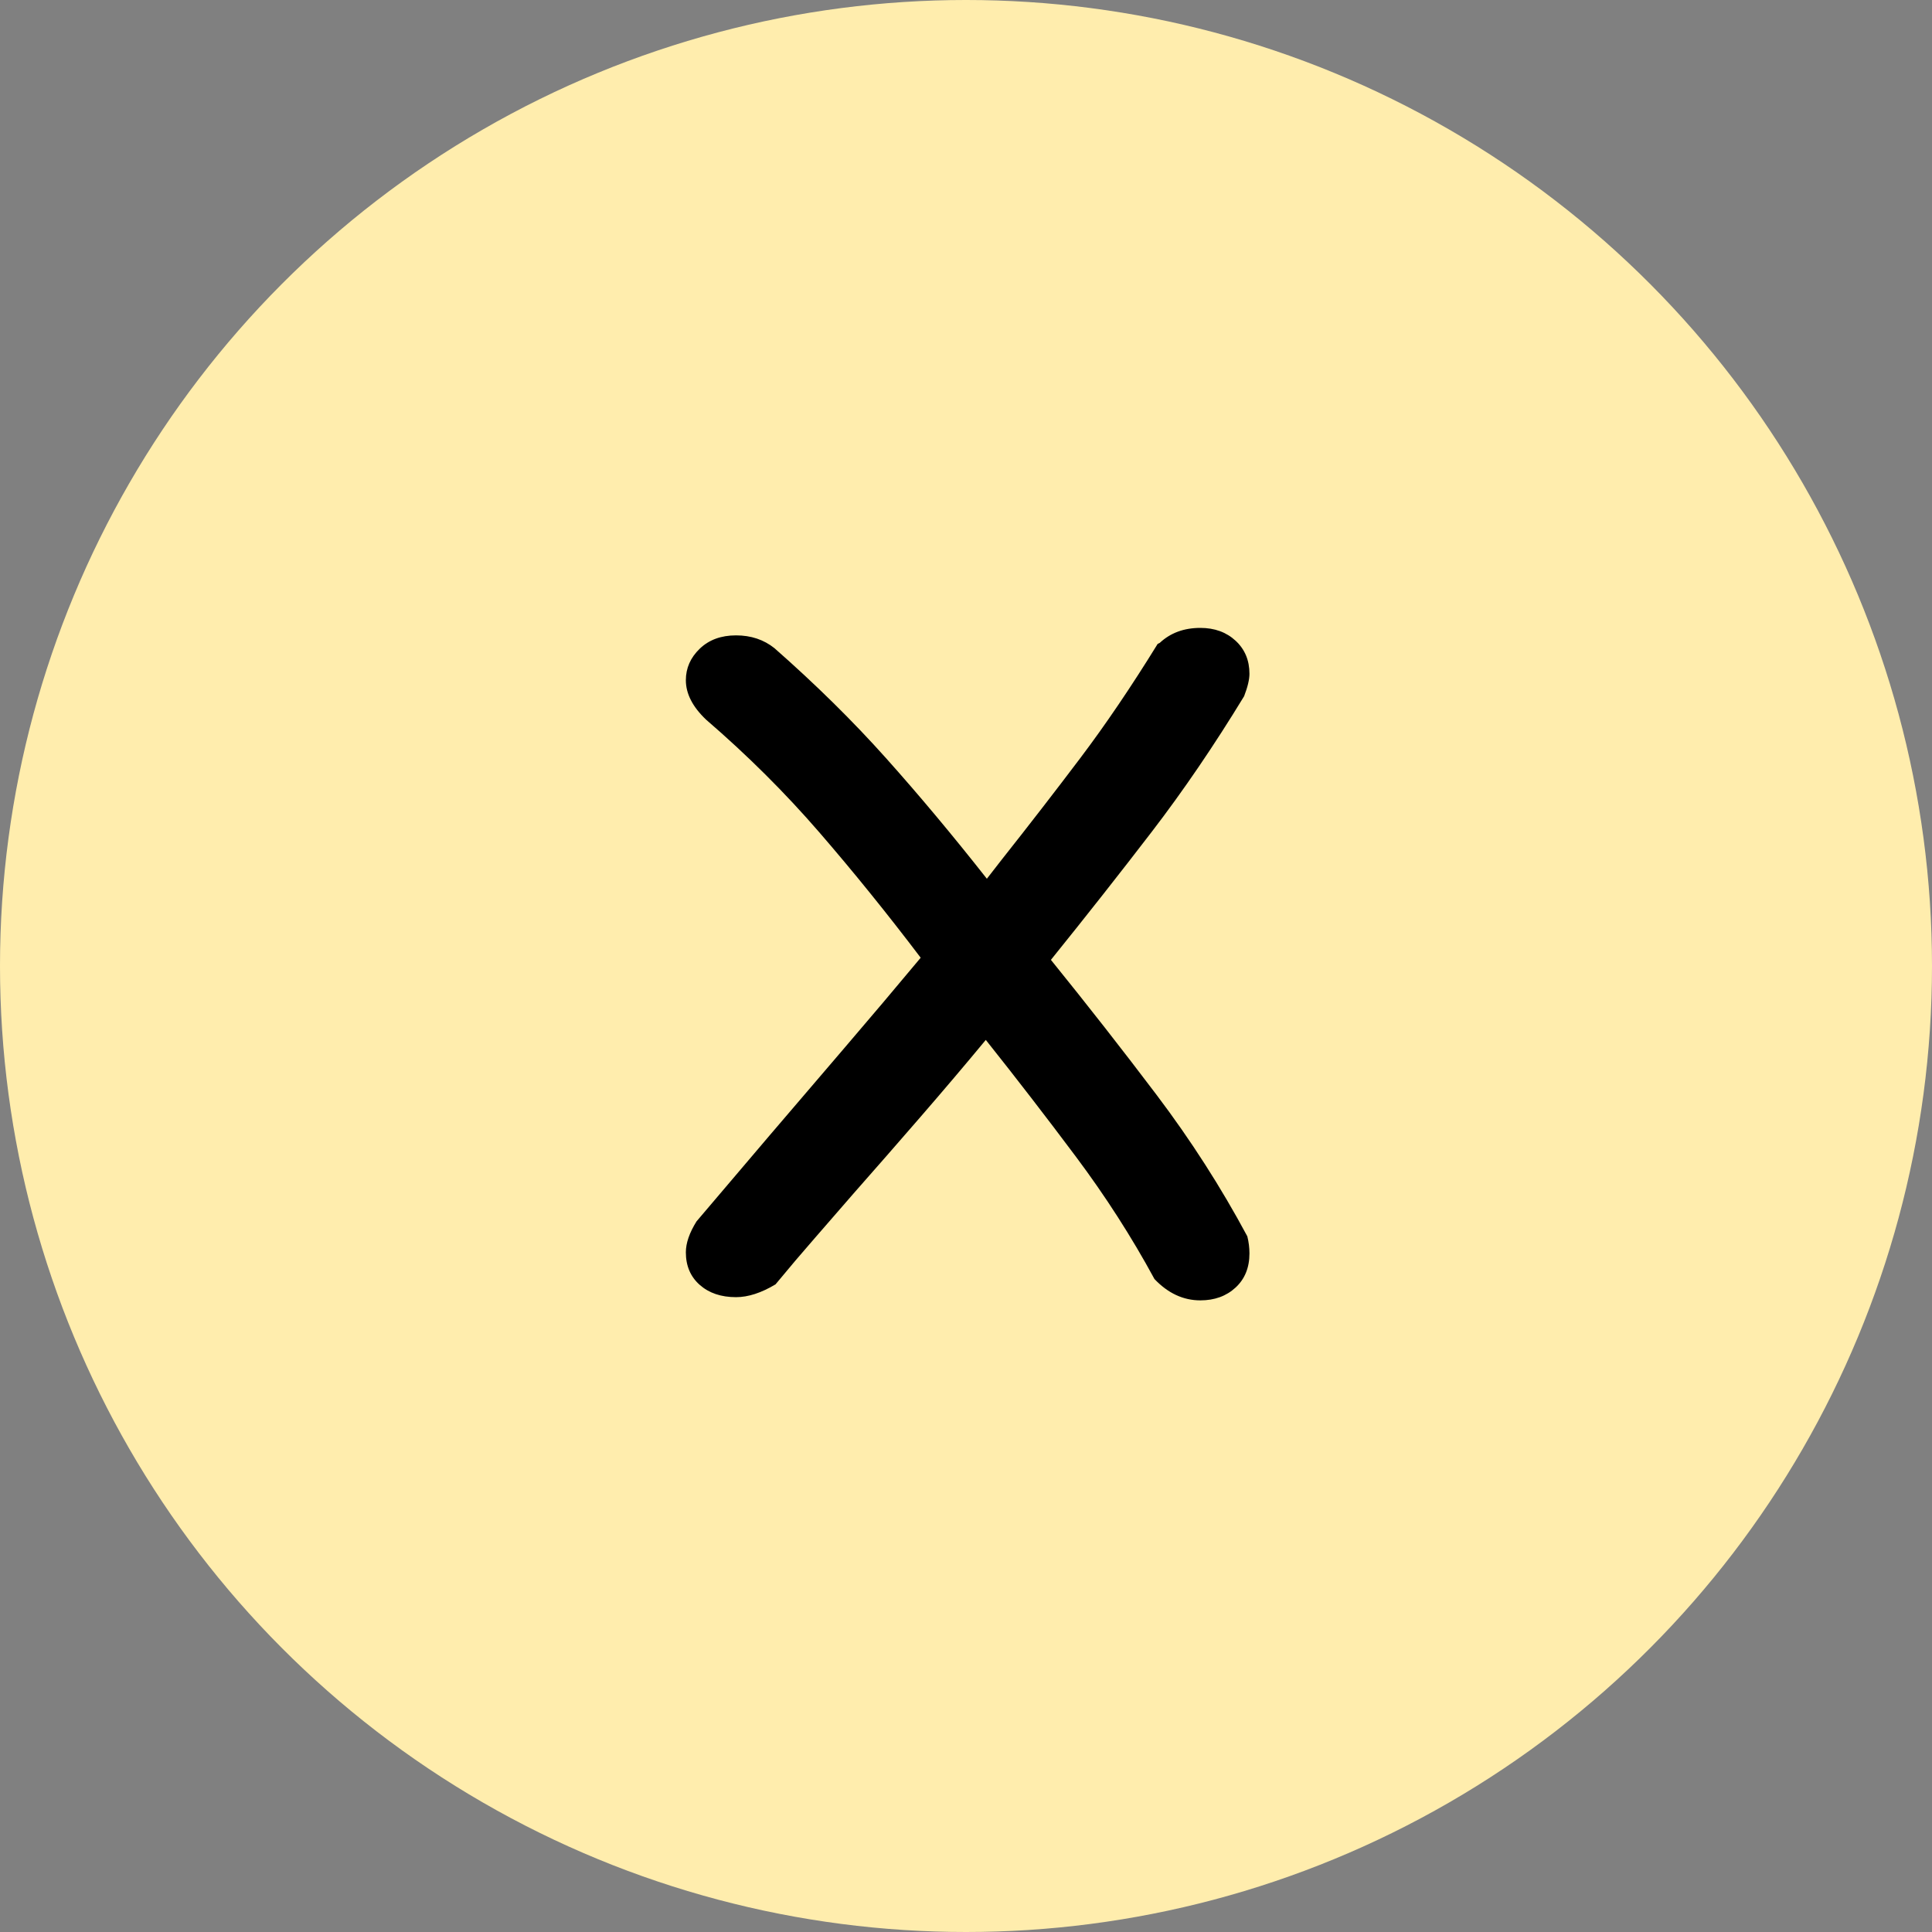 <?xml version="1.0" encoding="UTF-8"?>
<svg width="400px" height="400px" viewBox="0 0 400 400" version="1.1" xmlns="http://www.w3.org/2000/svg" xmlns:xlink="http://www.w3.org/1999/xlink">
    <rect x="0" y="0" width="400" height="400" fill="#808080" stroke="none"/>
    <title>编组 19</title>
    <g id="页面-1" stroke="none" stroke-width="1" fill="none" fill-rule="evenodd">
        <g id="编组-19">
            <circle id="椭圆形备份-23" fill="#FFEDAD" cx="200" cy="200" r="200"></circle>
            <path d="M240.122,133.094 C242.331,131.031 245.131,130 248.519,130 C251.466,130 253.897,130.884 255.812,132.652 C257.727,134.42 258.685,136.703 258.685,139.503 C258.685,140.681 258.317,142.228 257.58,144.144 C251.392,154.309 245.02,163.665 238.464,172.21 C231.908,180.755 224.947,189.595 217.58,198.729 C225.094,208.011 232.387,217.33 239.459,226.685 C246.53,236.041 252.792,245.801 258.243,255.967 C258.538,257.145 258.685,258.324 258.685,259.503 C258.685,262.449 257.727,264.807 255.812,266.575 C253.897,268.343 251.466,269.227 248.519,269.227 C244.983,269.227 241.816,267.753 239.017,264.807 C234.302,256.114 228.888,247.68 222.773,239.503 C216.659,231.326 210.435,223.26 204.099,215.304 C199.827,220.46 195.297,225.801 190.508,231.326 C185.72,236.851 181.116,242.118 176.696,247.127 C173.897,250.368 171.208,253.462 168.63,256.409 C166.052,259.355 163.363,262.523 160.564,265.912 C157.617,267.68 154.891,268.564 152.387,268.564 C149.293,268.564 146.788,267.716 144.873,266.022 C142.958,264.328 142,262.081 142,259.282 C142,257.366 142.737,255.23 144.21,252.873 L159.238,235.193 C164.394,229.153 169.624,223.039 174.928,216.851 C180.232,210.663 185.462,204.475 190.619,198.287 C183.694,189.153 176.696,180.497 169.624,172.32 C162.552,164.144 154.744,156.372 146.199,149.006 C143.4,146.354 142,143.628 142,140.829 C142,138.324 142.958,136.151 144.873,134.309 C146.788,132.468 149.293,131.547 152.387,131.547 C155.481,131.547 158.133,132.431 160.343,134.199 C168.888,141.713 176.586,149.3 183.436,156.961 C190.287,164.622 197.249,172.947 204.32,181.934 L207.414,177.956 C213.013,170.884 218.427,163.886 223.657,156.961 C228.888,150.037 234.228,142.155 239.68,133.315 L240.122,133.094 Z" id="路径" fill="#000000" fill-rule="nonzero"></path>
        </g>
    </g>
</svg>